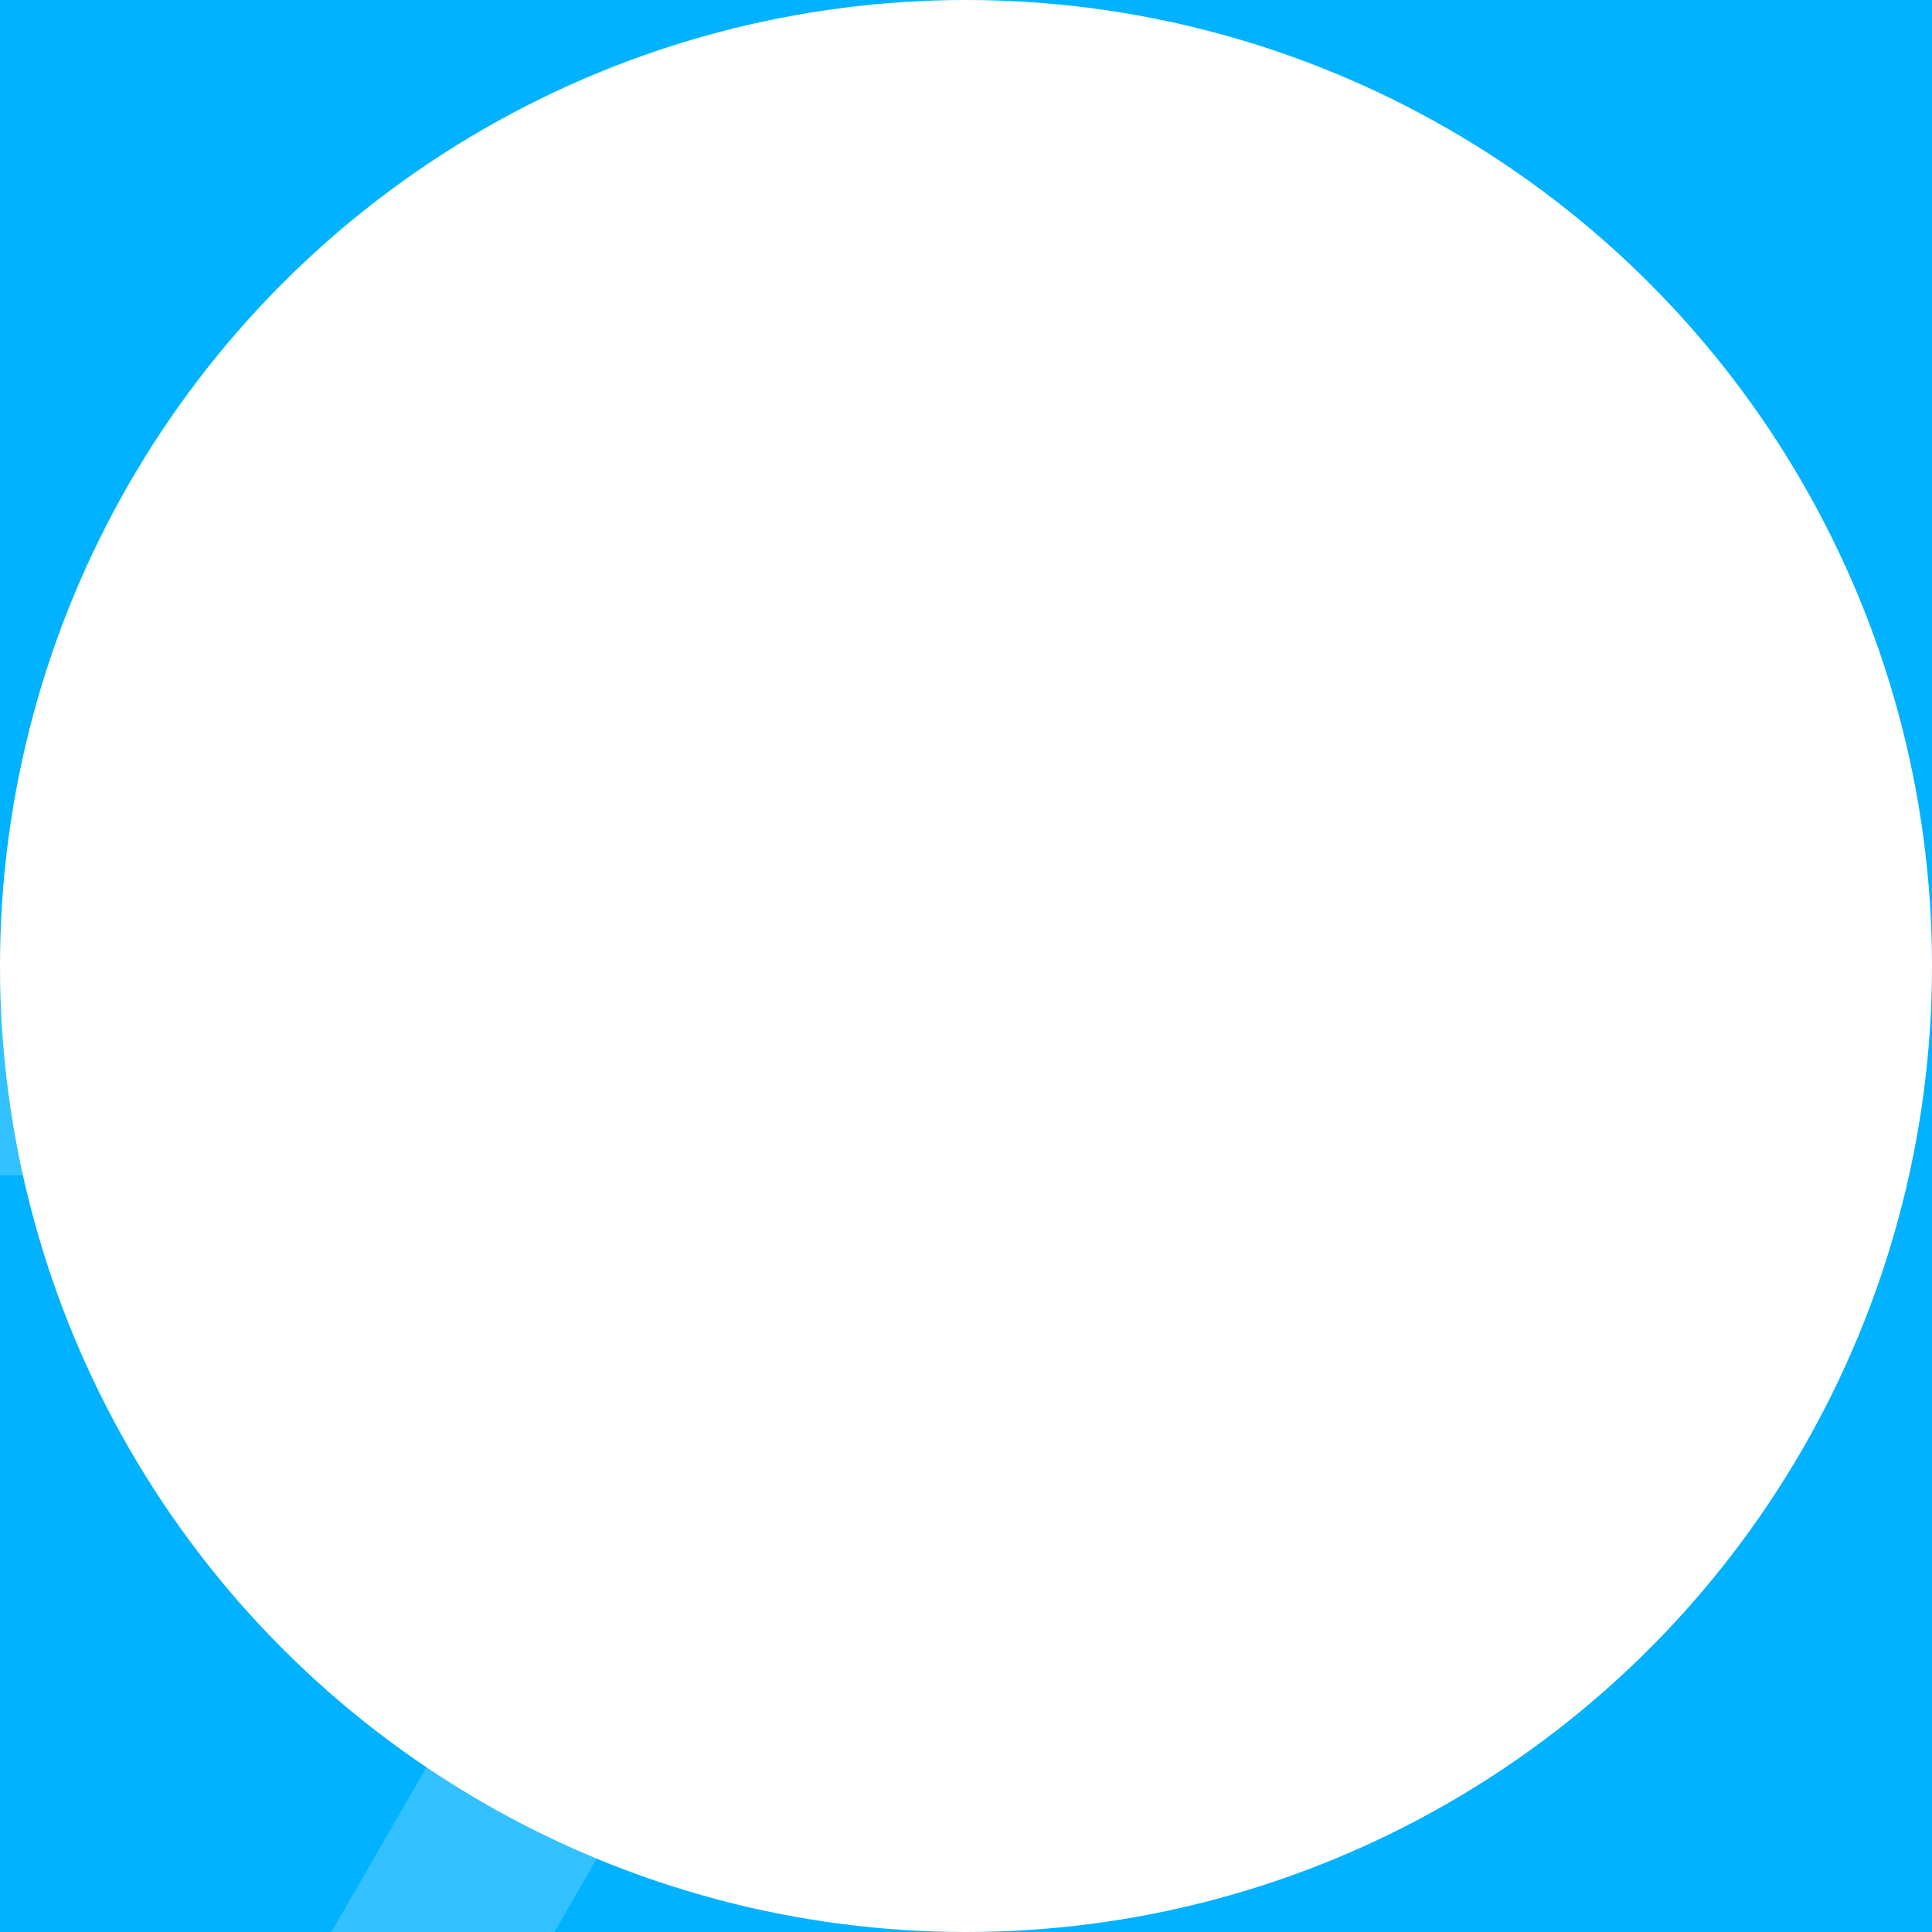 <svg width="10" height="10" viewBox="0 0 10 10" fill="none" xmlns="http://www.w3.org/2000/svg">
<rect width="10" height="10" fill="#E5E5E5"/>
<g clip-path="url(#clip0)">
<rect width="1920" height="4066" transform="translate(-797 -3173)" fill="white"/>
<rect width="1920" height="670" transform="matrix(1 0 0 -1 -797 576)" fill="#00B2FF"/>
<path opacity="0.2" d="M4.842 5.584L-269.833 481.334L-544.508 5.584L4.842 5.584Z" stroke="white"/>
<circle cx="5" cy="5" r="5" fill="white"/>
</g>
<defs>
<clipPath id="clip0">
<rect width="1920" height="4066" fill="white" transform="translate(-797 -3173)"/>
</clipPath>
</defs>
</svg>

